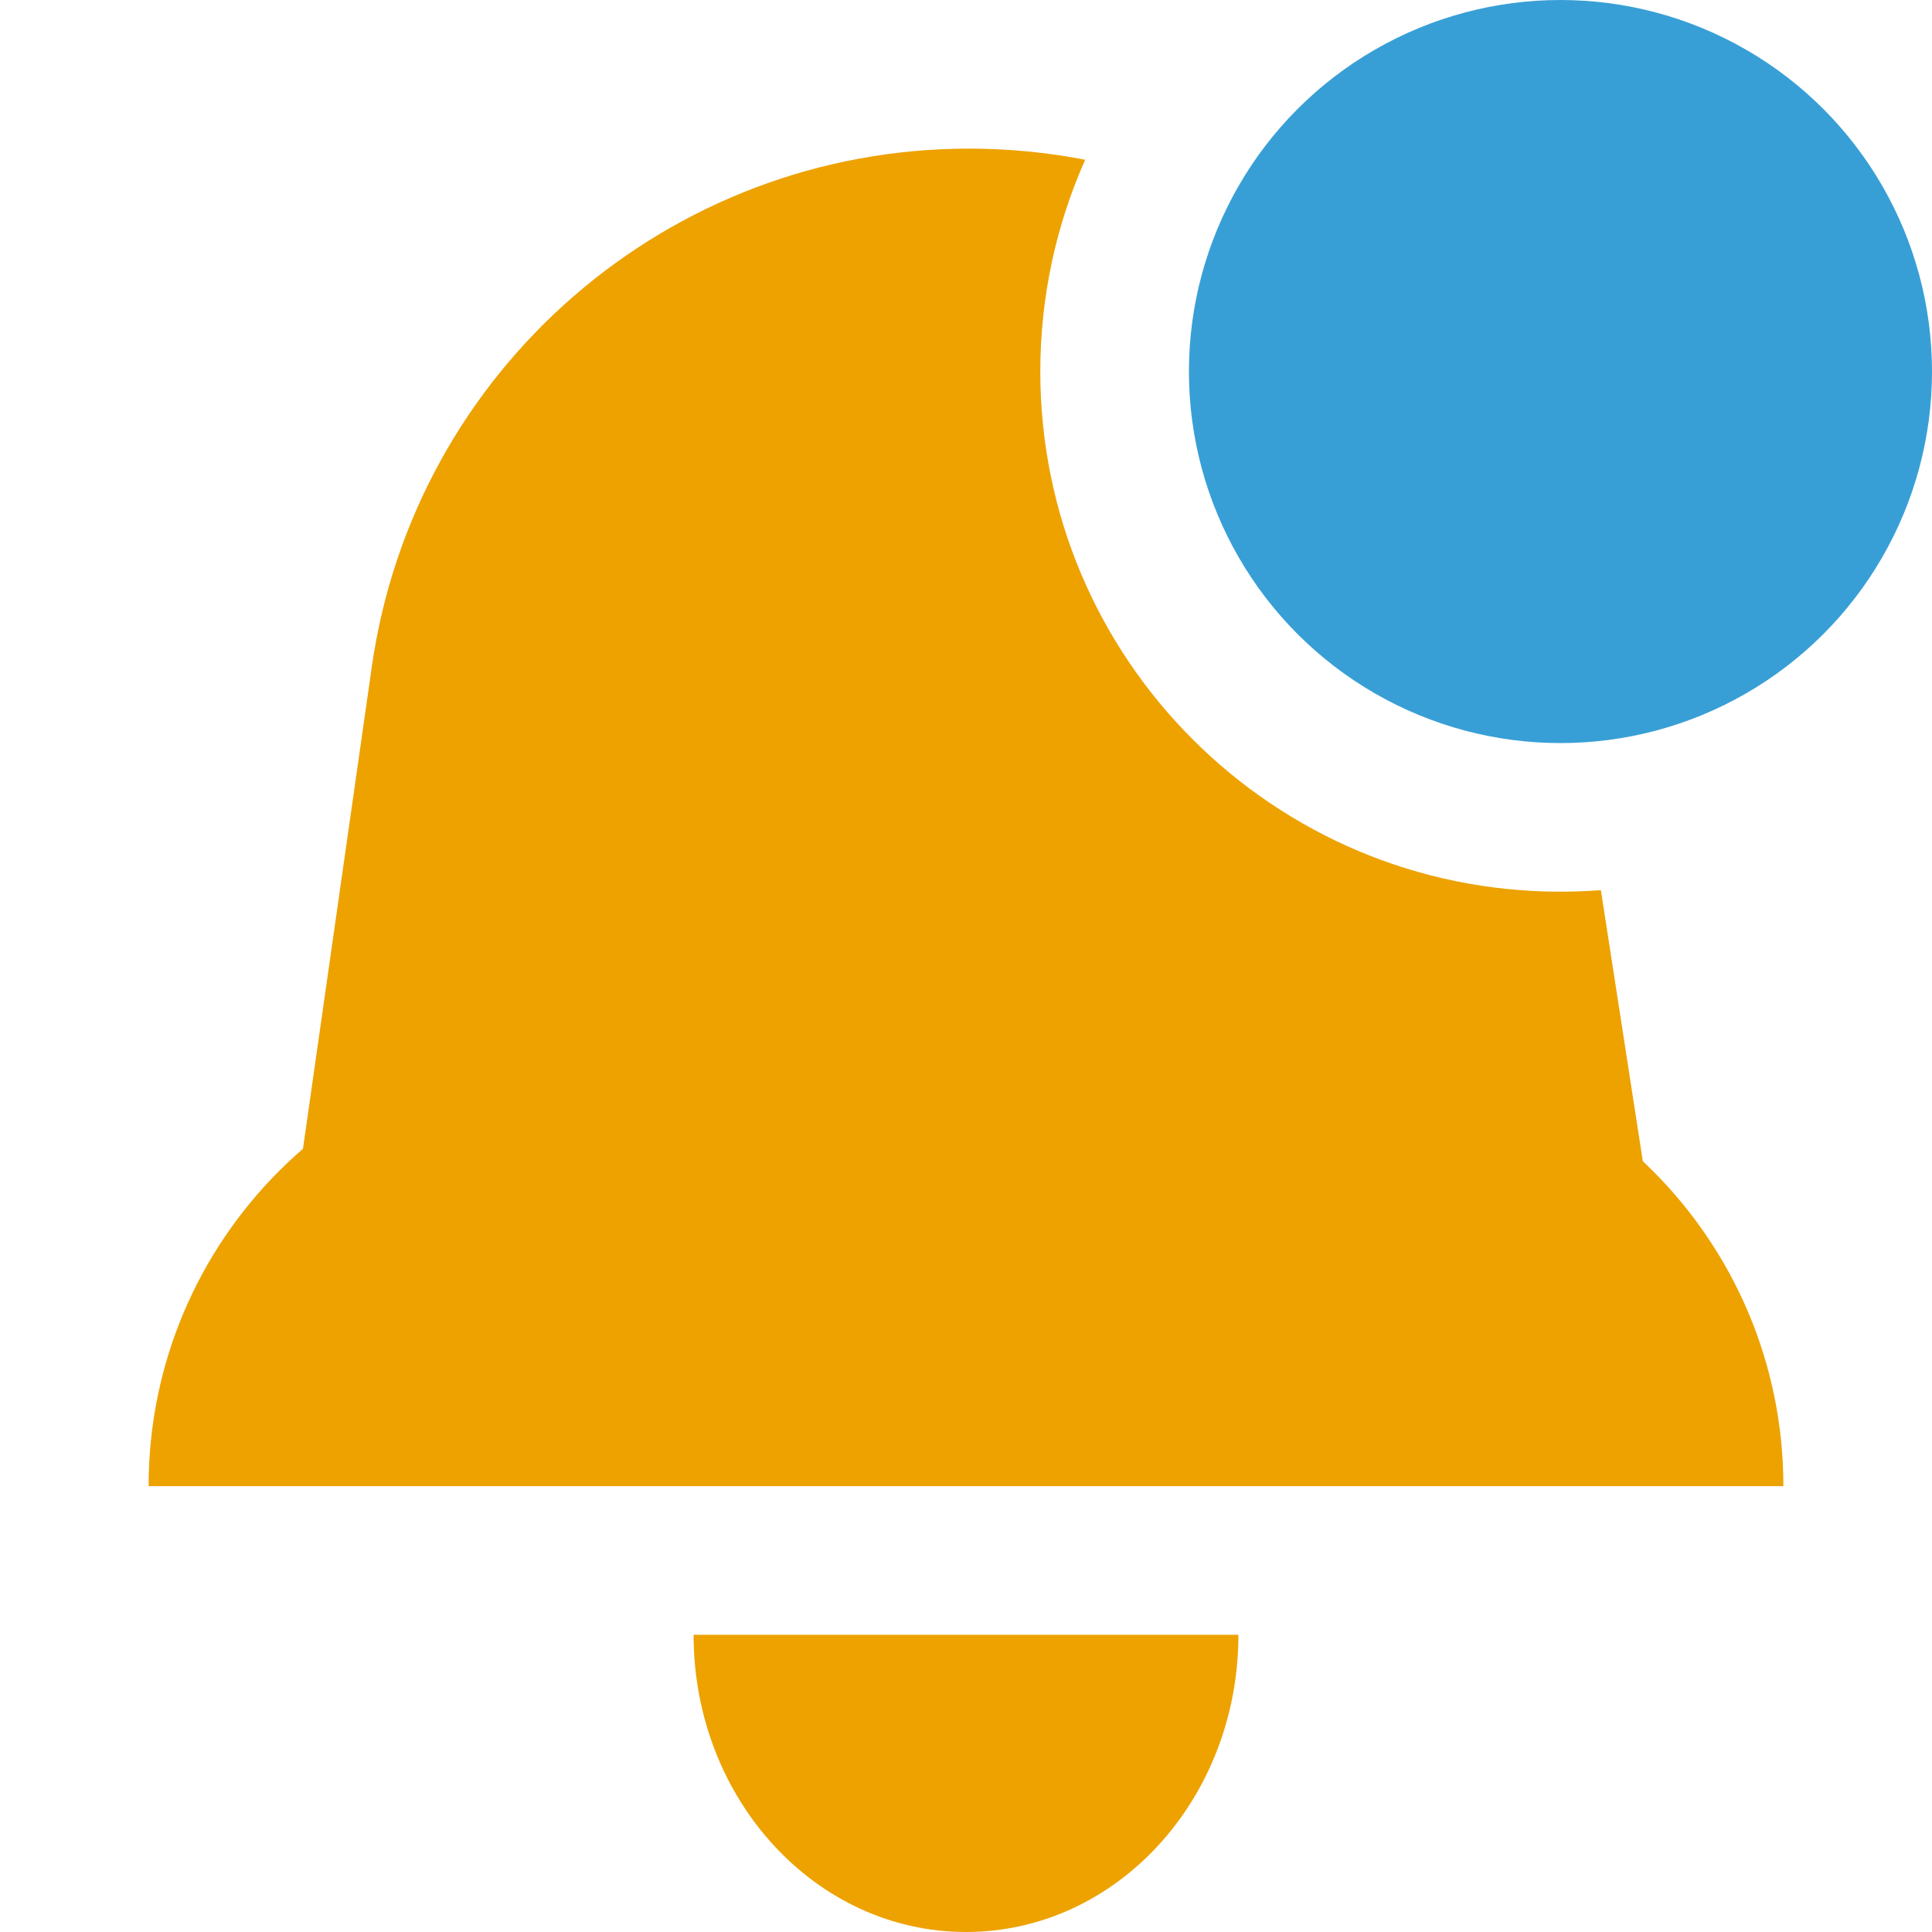 <svg xmlns="http://www.w3.org/2000/svg" width="13" height="13" viewBox="0 0 13 13">
    <path d="M1,10c0,-1.657 1.343,-3 3,-3l5,0c1.657,0 3,1.343 3,3l-11,0Z" style="fill:#eda200;fill-rule:nonzero;"/>
    <path d="M8.333,11c0,1.105 -0.82,2 -1.833,2c-1.012,0 -1.833,-0.895 -1.833,-2l3.666,0Z" style="fill:#eda200;fill-rule:nonzero;"/>
    <path d="M10.772,5.99c-0.09,0.006 -0.18,0.01 -0.272,0.01c-1.933,0 -3.5,-1.567 -3.5,-3.5c0,-0.507 0.108,-0.989 0.302,-1.425c-0.253,-0.049 -0.515,-0.075 -0.781,-0.075c-2.021,0 -3.733,1.485 -4.019,3.485l-0.502,3.515l9.083,0l-0.311,-2.01Z" style="fill:#eda200;fill-rule:nonzero;"/>
    <circle cx="10.5" cy="2.5" r="2.5" style="fill:#389fd6;"/>
</svg>
